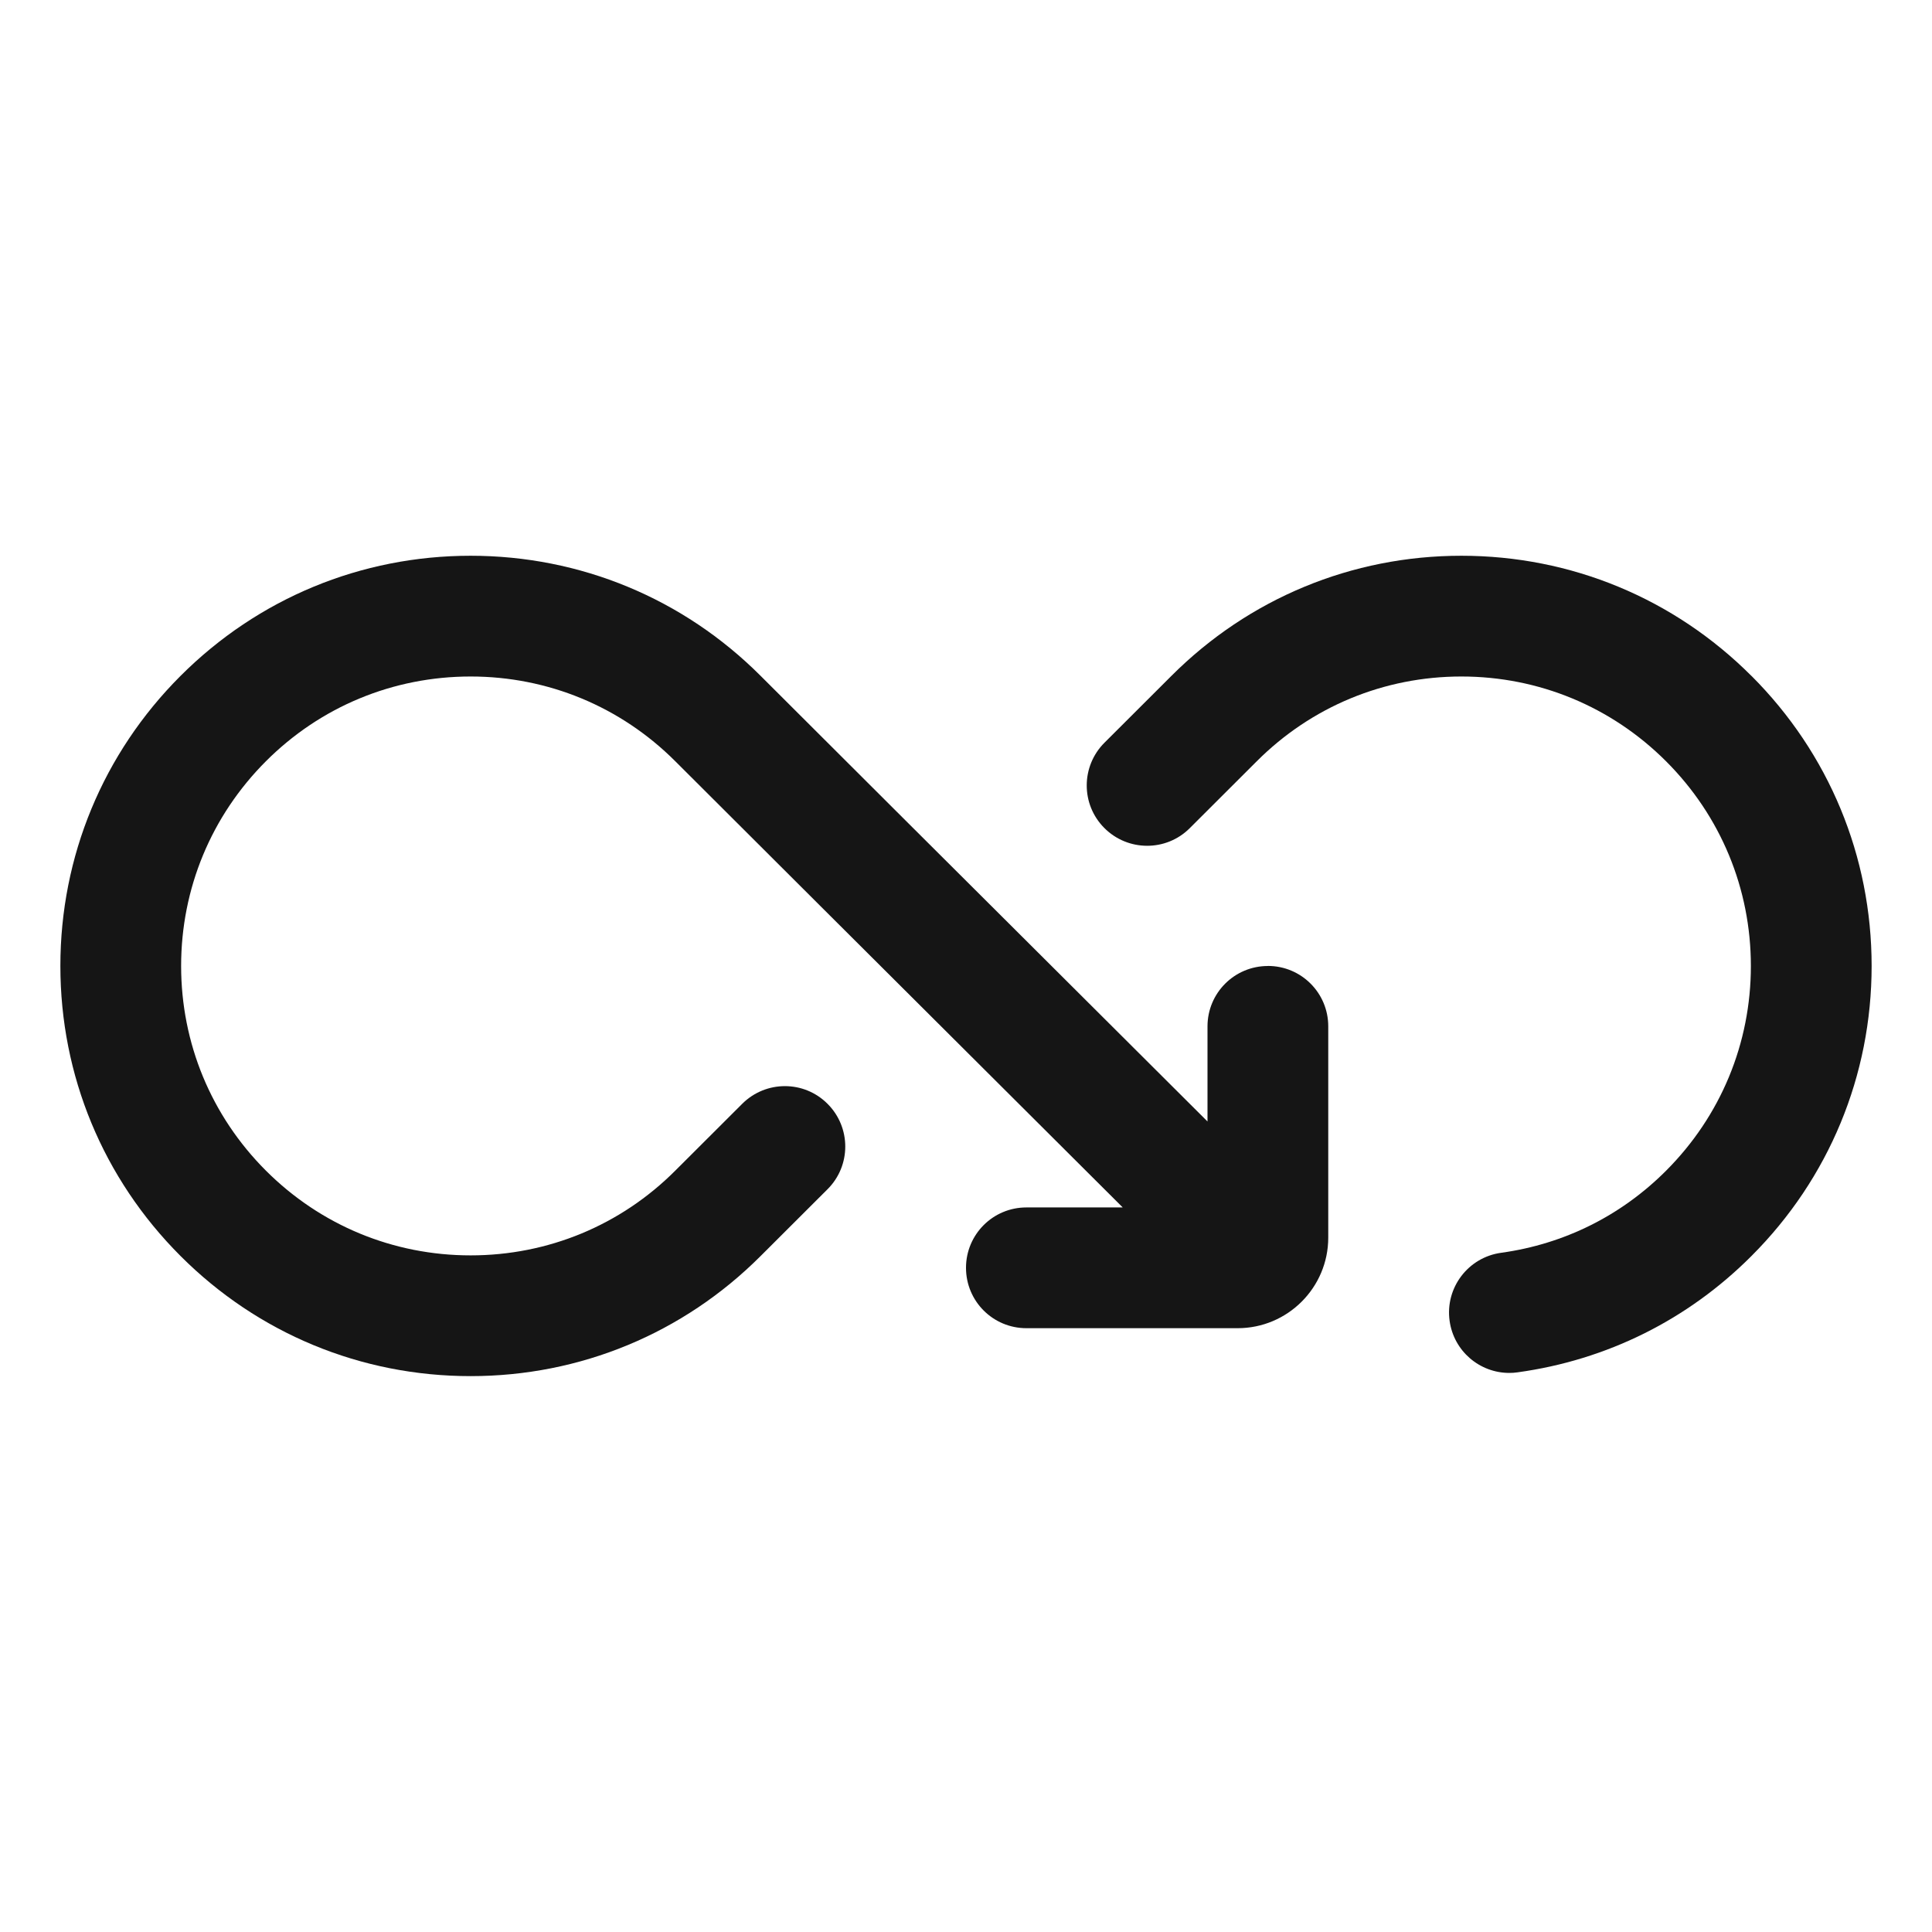<?xml version="1.0" encoding="UTF-8"?><svg xmlns="http://www.w3.org/2000/svg" width="32" height="32" viewBox="0 0 32 32"><defs><style>.uuid-3f1b3b95-e97b-4874-8e05-adf8fc25b82e{fill:none;}.uuid-b5274276-ed7a-419e-95be-98ecbc95b003{fill:#151515;}</style></defs><g id="uuid-4637f516-768b-4620-b630-66d9ec10f8e2"><rect class="uuid-3f1b3b95-e97b-4874-8e05-adf8fc25b82e" width="32" height="32"/></g><g id="uuid-b3355f7a-32ff-430e-b5b3-0f8cdd639f19"><path class="uuid-b5274276-ed7a-419e-95be-98ecbc95b003" d="M21,16c-.553,0-1,.447-1,1v1.575c-1.29-1.287-3.294-3.284-3.294-3.284,0,0-3.184-3.172-4.107-4.096-1.283-1.284-2.989-1.99-4.804-1.99-1.815,0-3.521.706-4.805,1.99-1.283,1.283-1.99,2.989-1.99,4.804s.707,3.521,1.99,4.804c1.283,1.284,2.989,1.99,4.805,1.99,1.814,0,3.521-.706,4.804-1.99l1.107-1.105c.392-.39.392-1.023.002-1.414-.391-.393-1.023-.391-1.414-.002l-1.109,1.107c-.905.906-2.109,1.404-3.39,1.404-1.281,0-2.485-.498-3.391-1.404-.905-.905-1.404-2.109-1.404-3.39s.499-2.484,1.404-3.39c.905-.906,2.109-1.404,3.391-1.404,1.28,0,2.484.498,3.39,1.404.924.924,4.109,4.098,4.109,4.098,0,0,2.013,2.006,3.302,3.292h-1.596c-.553,0-1,.447-1,1s.447,1,1,1h3.5c.827,0,1.5-.673,1.5-1.5v-3.5c0-.553-.447-1-1-1Z"/><path class="uuid-b5274276-ed7a-419e-95be-98ecbc95b003" d="M29.01,11.196c-1.283-1.284-2.989-1.991-4.805-1.991-1.814,0-3.521.707-4.804,1.991l-1.106,1.104c-.392.39-.394,1.023-.004,1.414.389.391,1.023.394,1.414.004l1.11-1.108c.905-.906,2.109-1.405,3.39-1.405,1.281,0,2.485.499,3.391,1.405.905.905,1.404,2.109,1.404,3.39s-.499,2.484-1.404,3.39c-.745.746-1.689,1.216-2.732,1.36-.547.075-.93.58-.854,1.127.069.501.497.863.989.863.045,0,.092-.003.138-.01,1.479-.204,2.818-.87,3.873-1.927,1.283-1.283,1.99-2.989,1.99-4.804s-.707-3.521-1.99-4.804Z"/></g></svg>